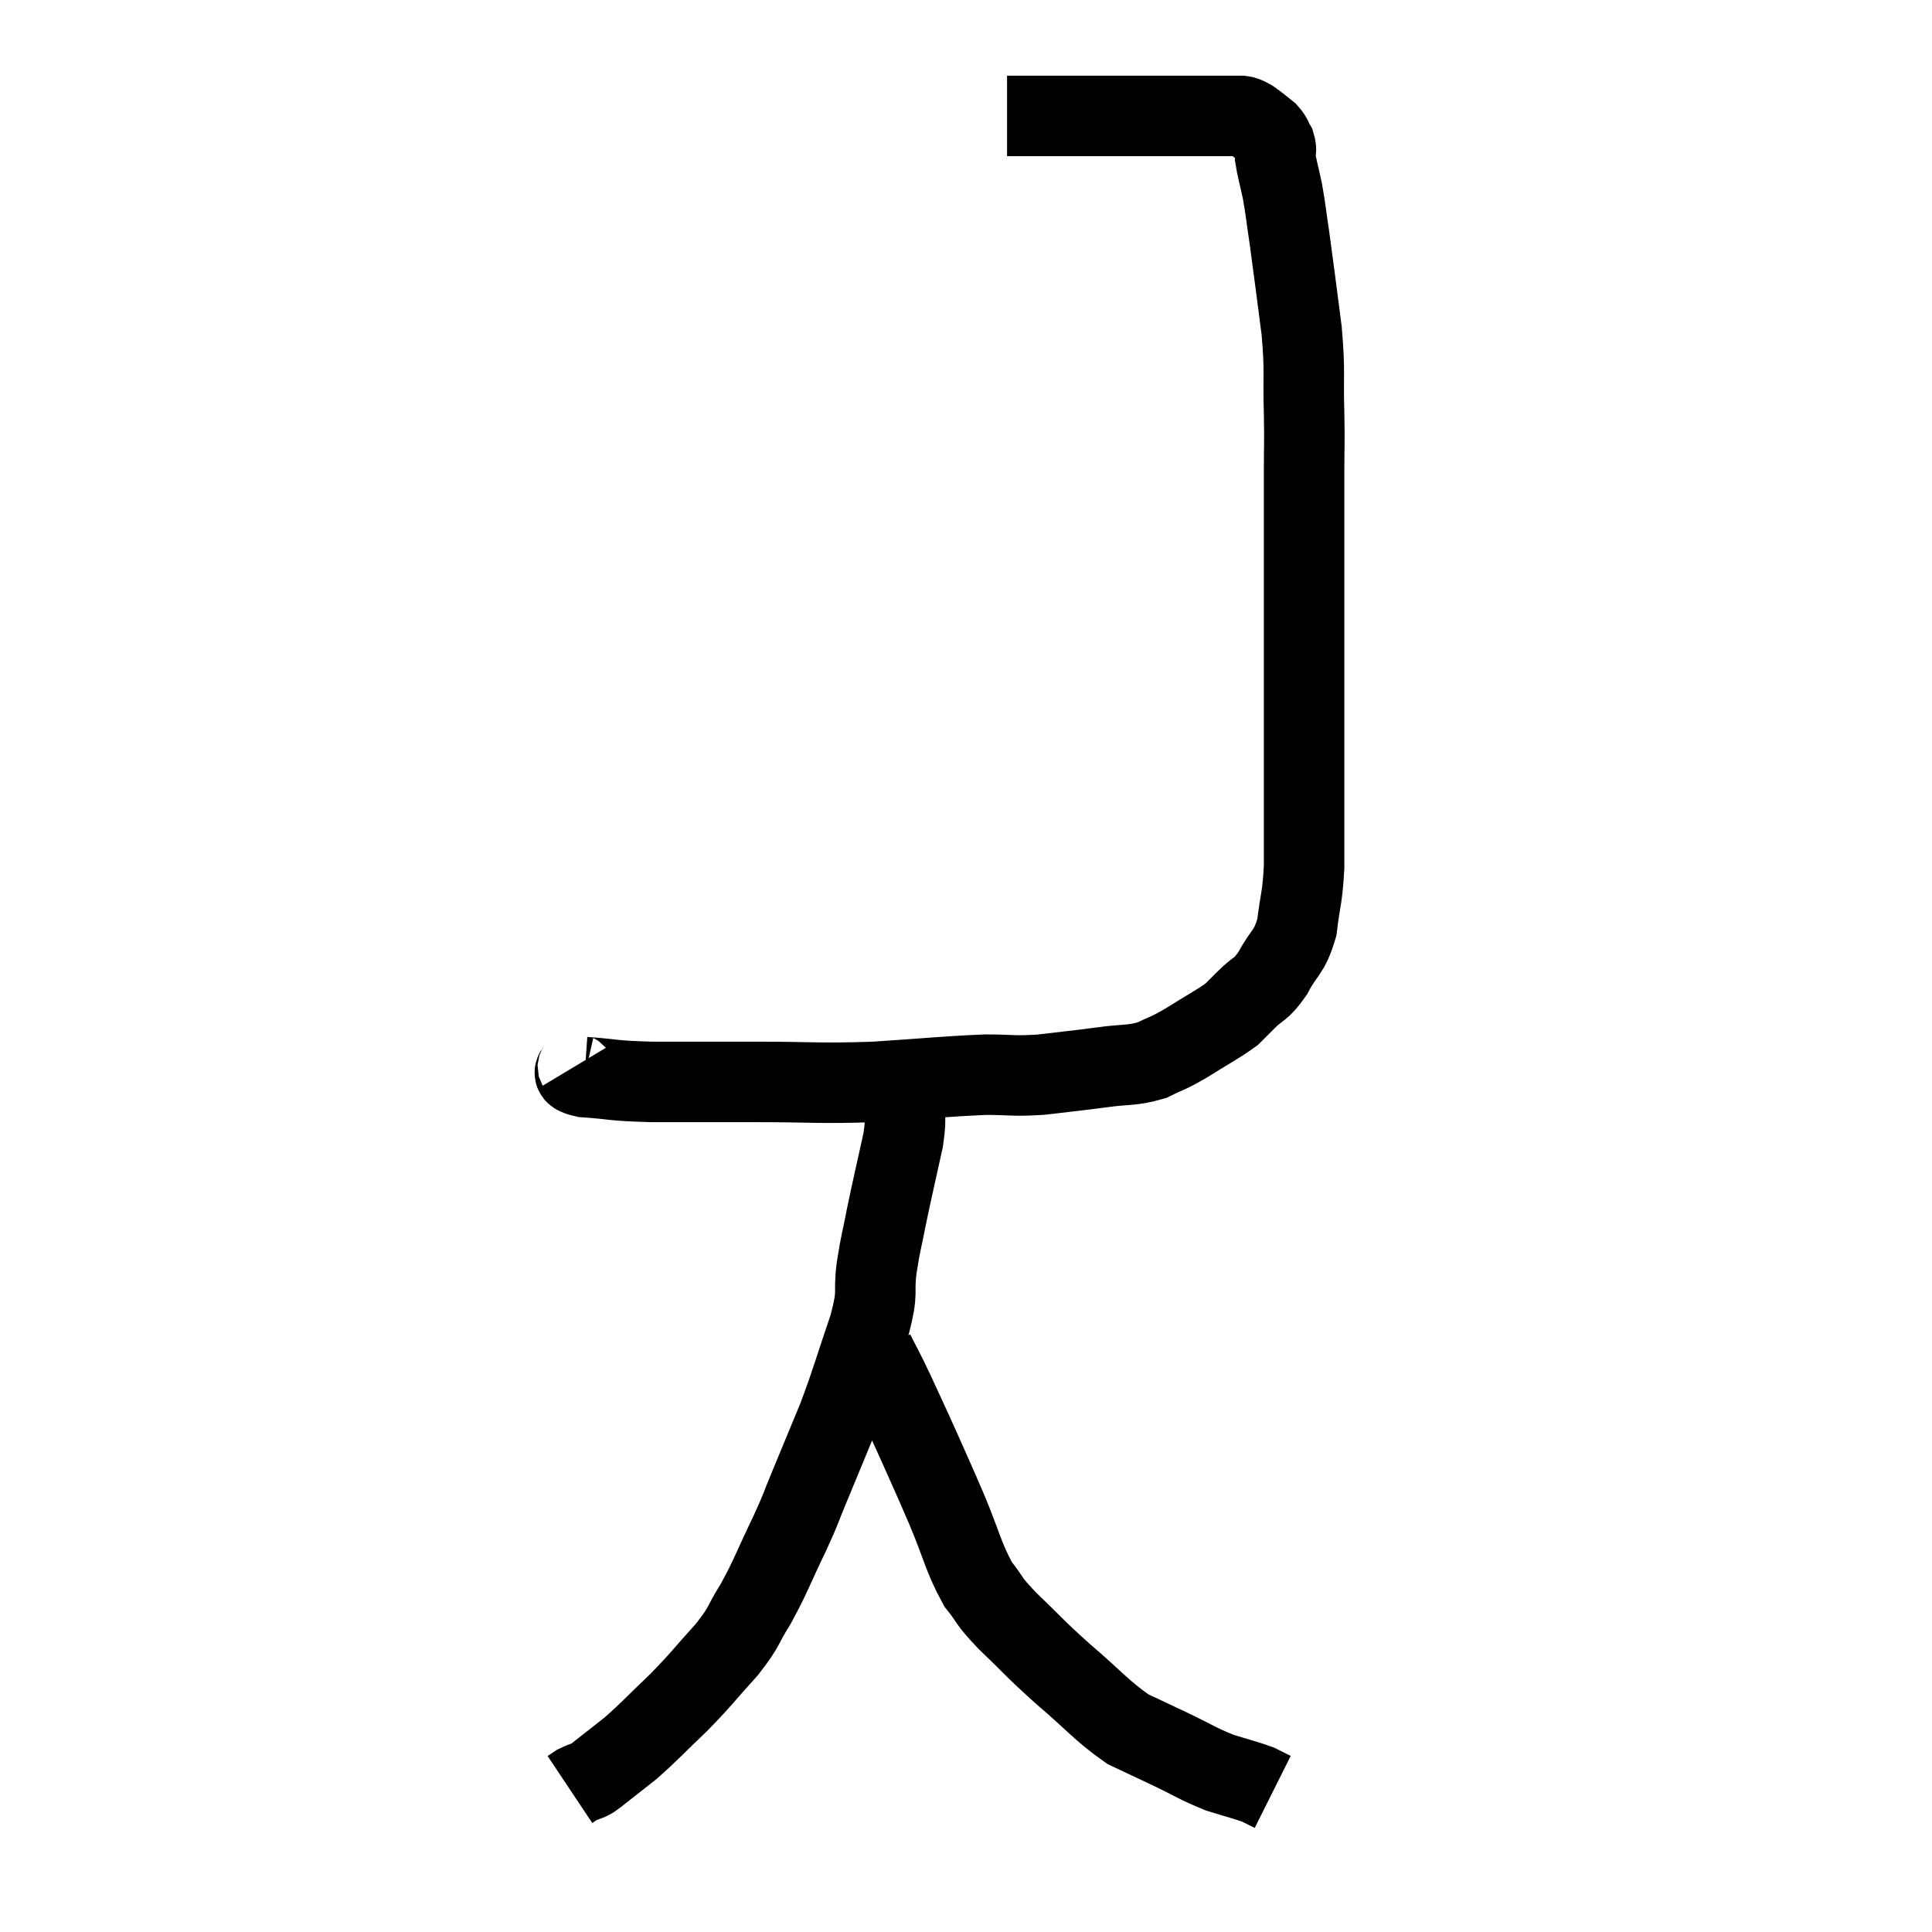 <svg width="48" height="48" viewBox="0 0 48 48" xmlns="http://www.w3.org/2000/svg"><path d="M 14.34 26.46 C 14.43 26.61, 14.055 26.655, 14.52 26.76 C 15.36 26.82, 15.135 26.85, 16.2 26.88 C 17.49 26.88, 17.4 26.88, 18.78 26.88 C 20.25 26.88, 20.295 26.925, 21.72 26.88 C 23.1 26.79, 23.445 26.745, 24.48 26.7 C 25.17 26.7, 25.14 26.745, 25.86 26.7 C 26.61 26.61, 26.67 26.61, 27.36 26.52 C 27.99 26.43, 28.095 26.49, 28.62 26.34 C 29.04 26.13, 28.965 26.205, 29.46 25.92 C 30.03 25.56, 30.225 25.47, 30.6 25.2 C 30.78 25.02, 30.705 25.095, 30.96 24.84 C 31.29 24.51, 31.305 24.63, 31.62 24.18 C 31.92 23.61, 32.025 23.7, 32.22 23.04 C 32.31 22.29, 32.355 22.35, 32.4 21.54 C 32.4 20.67, 32.4 20.97, 32.4 19.8 C 32.4 18.33, 32.4 18.33, 32.4 16.86 C 32.4 15.39, 32.4 15.21, 32.4 13.92 C 32.4 12.81, 32.4 12.615, 32.4 11.7 C 32.4 10.98, 32.415 11.13, 32.4 10.26 C 32.37 9.24, 32.43 9.3, 32.34 8.22 C 32.19 7.08, 32.16 6.81, 32.04 5.94 C 31.95 5.34, 31.95 5.25, 31.86 4.74 C 31.77 4.32, 31.725 4.185, 31.68 3.9 C 31.68 3.75, 31.725 3.75, 31.68 3.6 C 31.59 3.45, 31.62 3.435, 31.5 3.3 C 31.35 3.18, 31.32 3.15, 31.2 3.06 C 31.11 3, 31.11 2.985, 31.02 2.94 C 30.93 2.91, 30.96 2.895, 30.84 2.88 C 30.69 2.88, 30.69 2.88, 30.54 2.88 C 30.39 2.88, 30.51 2.88, 30.24 2.88 C 29.85 2.88, 29.805 2.88, 29.46 2.88 C 29.16 2.88, 29.235 2.88, 28.86 2.88 C 28.41 2.88, 28.425 2.88, 27.96 2.88 C 27.48 2.88, 27.39 2.88, 27 2.88 C 26.7 2.88, 26.7 2.88, 26.4 2.88 C 26.1 2.88, 26.025 2.88, 25.8 2.88 C 25.65 2.88, 25.62 2.88, 25.5 2.88 C 25.41 2.88, 25.44 2.88, 25.32 2.88 C 25.17 2.88, 25.095 2.88, 25.02 2.88 C 25.02 2.88, 25.02 2.88, 25.02 2.88 L 25.02 2.88" fill="none" stroke="black" stroke-width="2"></path><path d="M 22.44 27.3 C 22.44 27.81, 22.545 27.585, 22.44 28.32 C 22.23 29.28, 22.185 29.445, 22.02 30.24 C 21.9 30.87, 21.885 30.825, 21.78 31.5 C 21.69 32.22, 21.84 32.01, 21.6 32.94 C 21.21 34.08, 21.195 34.215, 20.82 35.22 C 20.46 36.09, 20.4 36.24, 20.1 36.96 C 19.86 37.53, 19.95 37.38, 19.62 38.1 C 19.2 38.97, 19.17 39.12, 18.78 39.84 C 18.42 40.41, 18.54 40.365, 18.06 40.98 C 17.46 41.64, 17.46 41.685, 16.86 42.3 C 16.26 42.87, 16.17 42.99, 15.66 43.44 C 15.24 43.77, 15.03 43.935, 14.82 44.1 C 14.82 44.1, 14.865 44.07, 14.82 44.1 C 14.73 44.16, 14.76 44.16, 14.64 44.22 C 14.49 44.28, 14.46 44.28, 14.34 44.34 L 14.16 44.46" fill="none" stroke="black" stroke-width="2"></path><path d="M 21.72 33.6 C 21.96 34.08, 21.915 33.96, 22.2 34.56 C 22.53 35.28, 22.53 35.265, 22.86 36 C 23.19 36.75, 23.16 36.66, 23.52 37.5 C 23.91 38.43, 23.925 38.67, 24.3 39.36 C 24.66 39.81, 24.495 39.705, 25.02 40.26 C 25.71 40.92, 25.65 40.905, 26.4 41.58 C 27.21 42.27, 27.36 42.495, 28.02 42.96 C 28.53 43.2, 28.47 43.17, 29.04 43.44 C 29.67 43.74, 29.745 43.815, 30.3 44.04 C 30.78 44.19, 30.93 44.22, 31.26 44.34 C 31.44 44.43, 31.53 44.475, 31.62 44.52 C 31.62 44.52, 31.62 44.52, 31.62 44.52 L 31.62 44.52" fill="none" stroke="black" stroke-width="2"></path></svg>